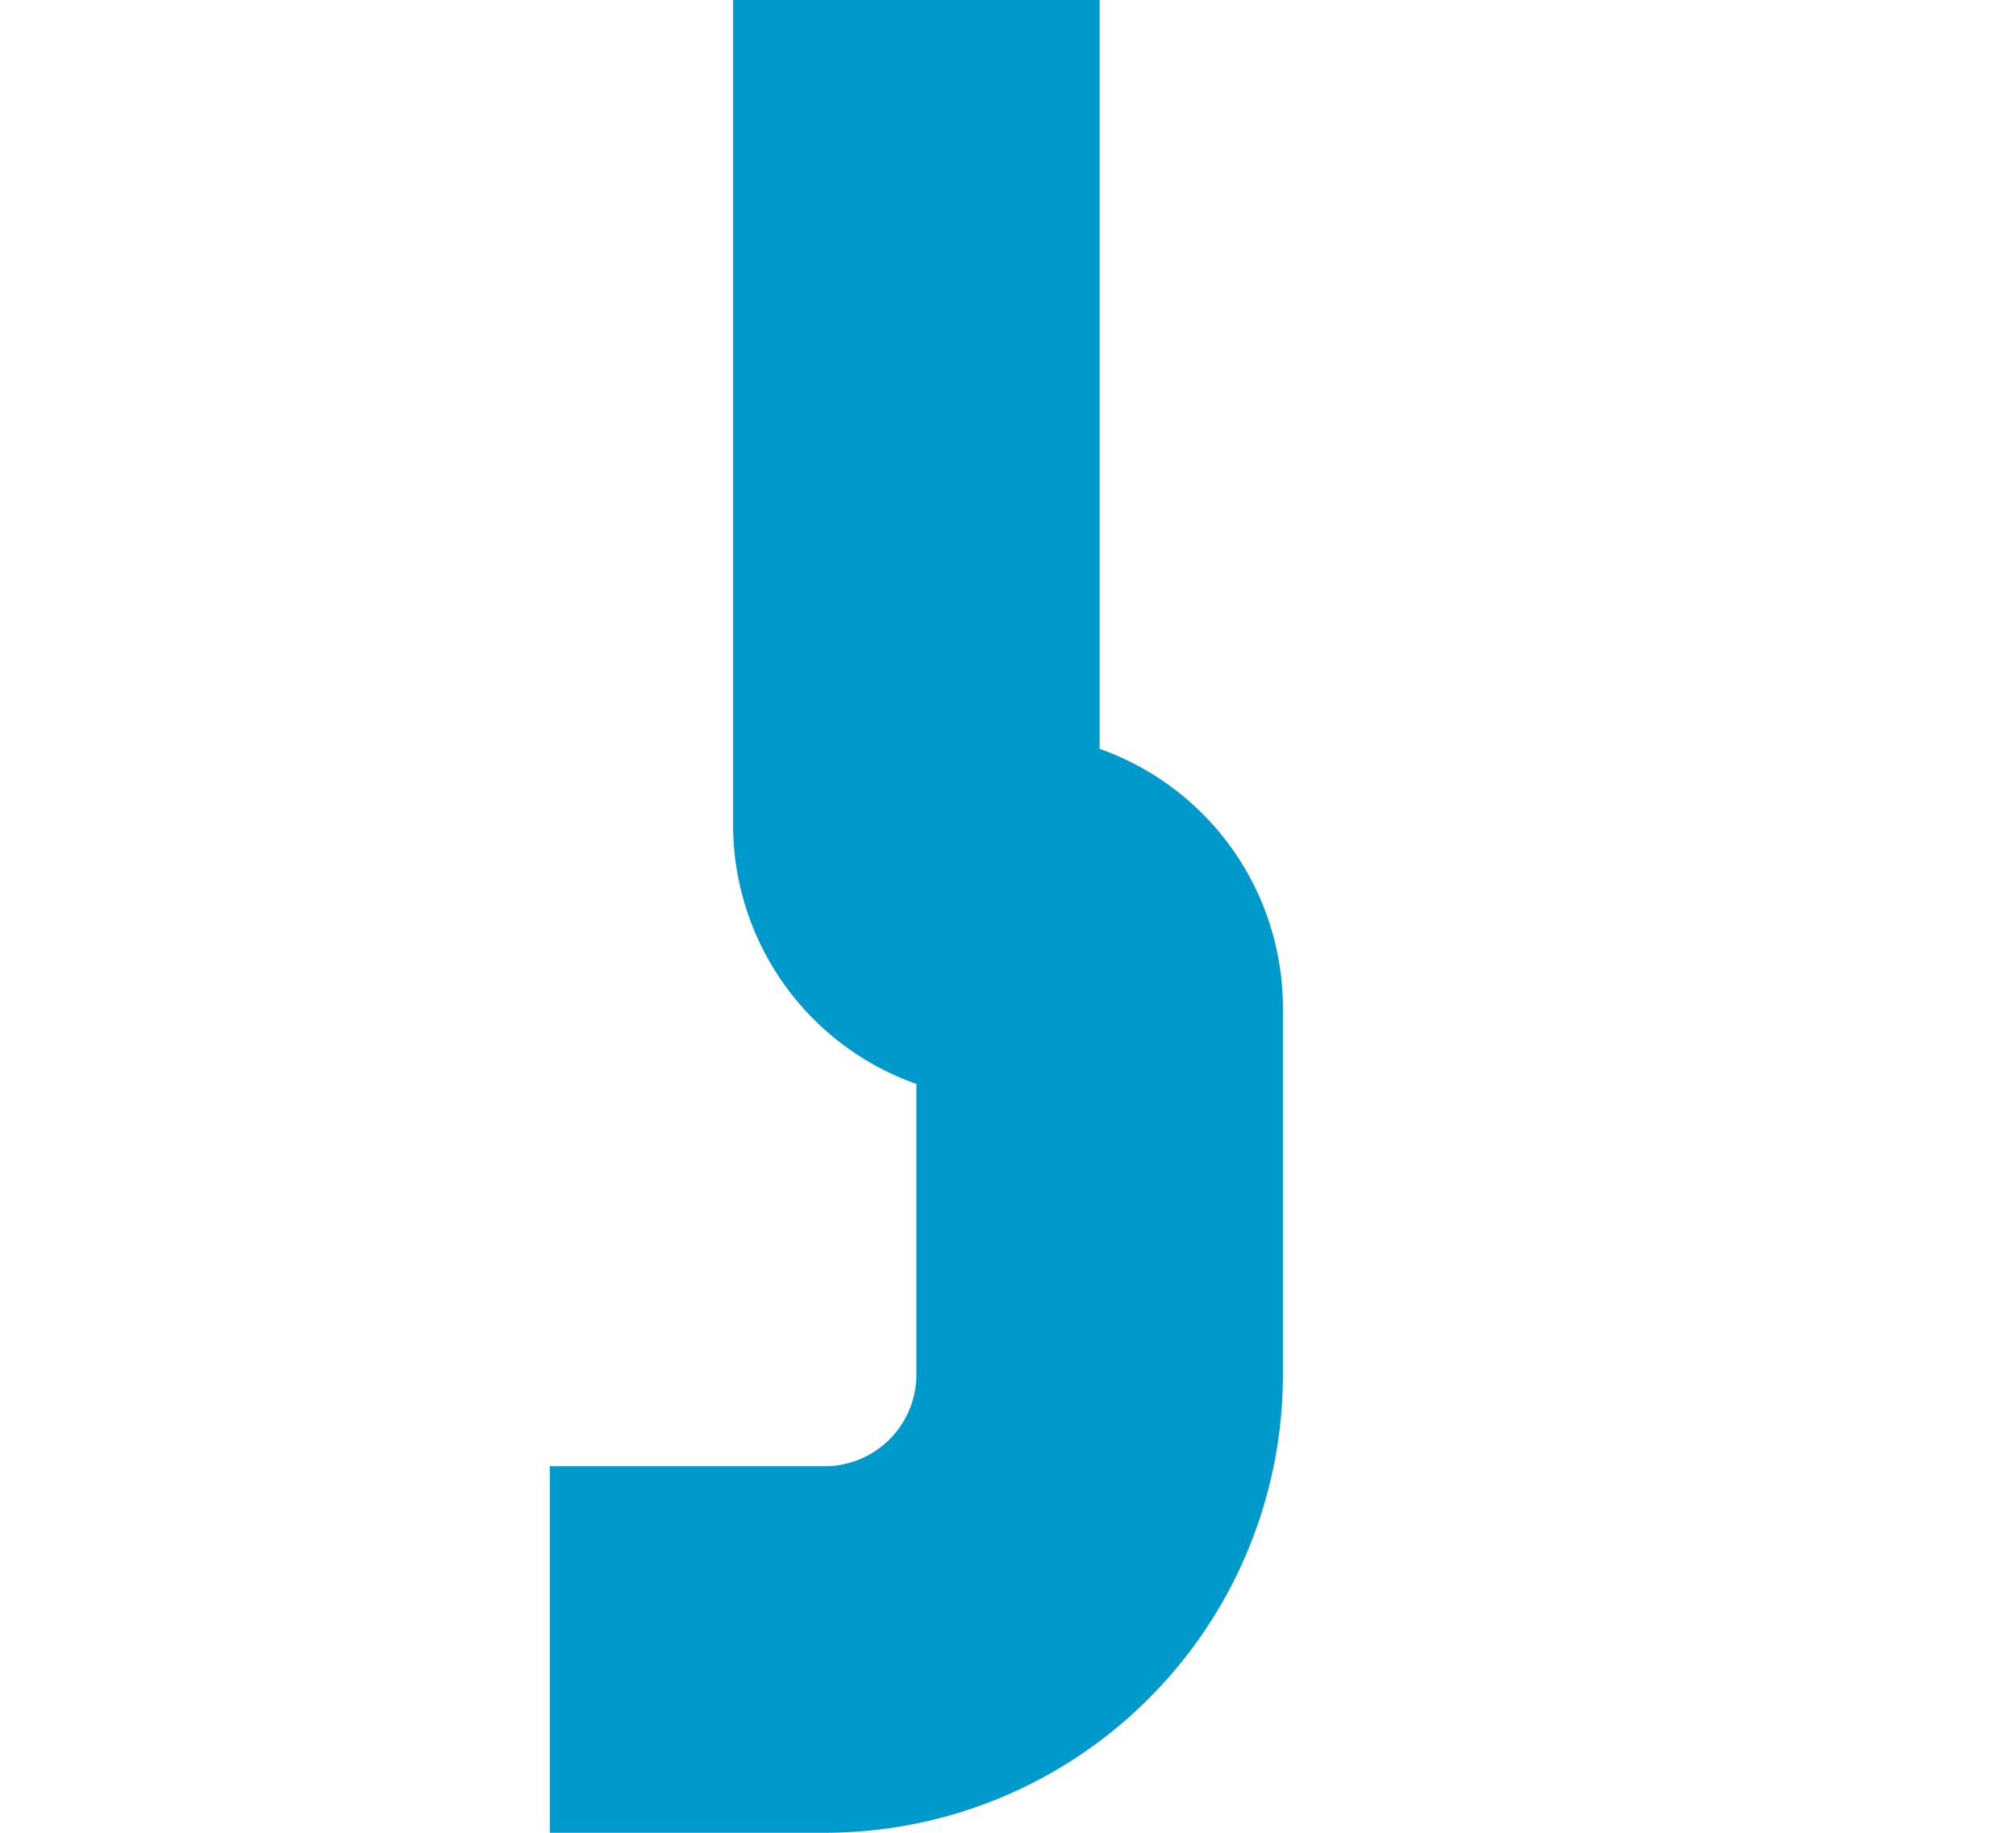 ﻿<?xml version="1.0" encoding="utf-8"?>
<svg version="1.1" xmlns:xlink="http://www.w3.org/1999/xlink" width="11px" height="10px" preserveAspectRatio="xMinYMid meet" viewBox="638 456  11 8" xmlns="http://www.w3.org/2000/svg">
  <path d="M 643 204  L 643 459.5  A 0.5 0.5 0 0 0 643.5 460 A 0.5 0.5 0 0 1 644 460.5 L 644 462.5  A 1.5 1.5 0 0 1 642.5 464 L 641 464  " stroke-width="2" stroke="#0099cc" fill="none" />
</svg>